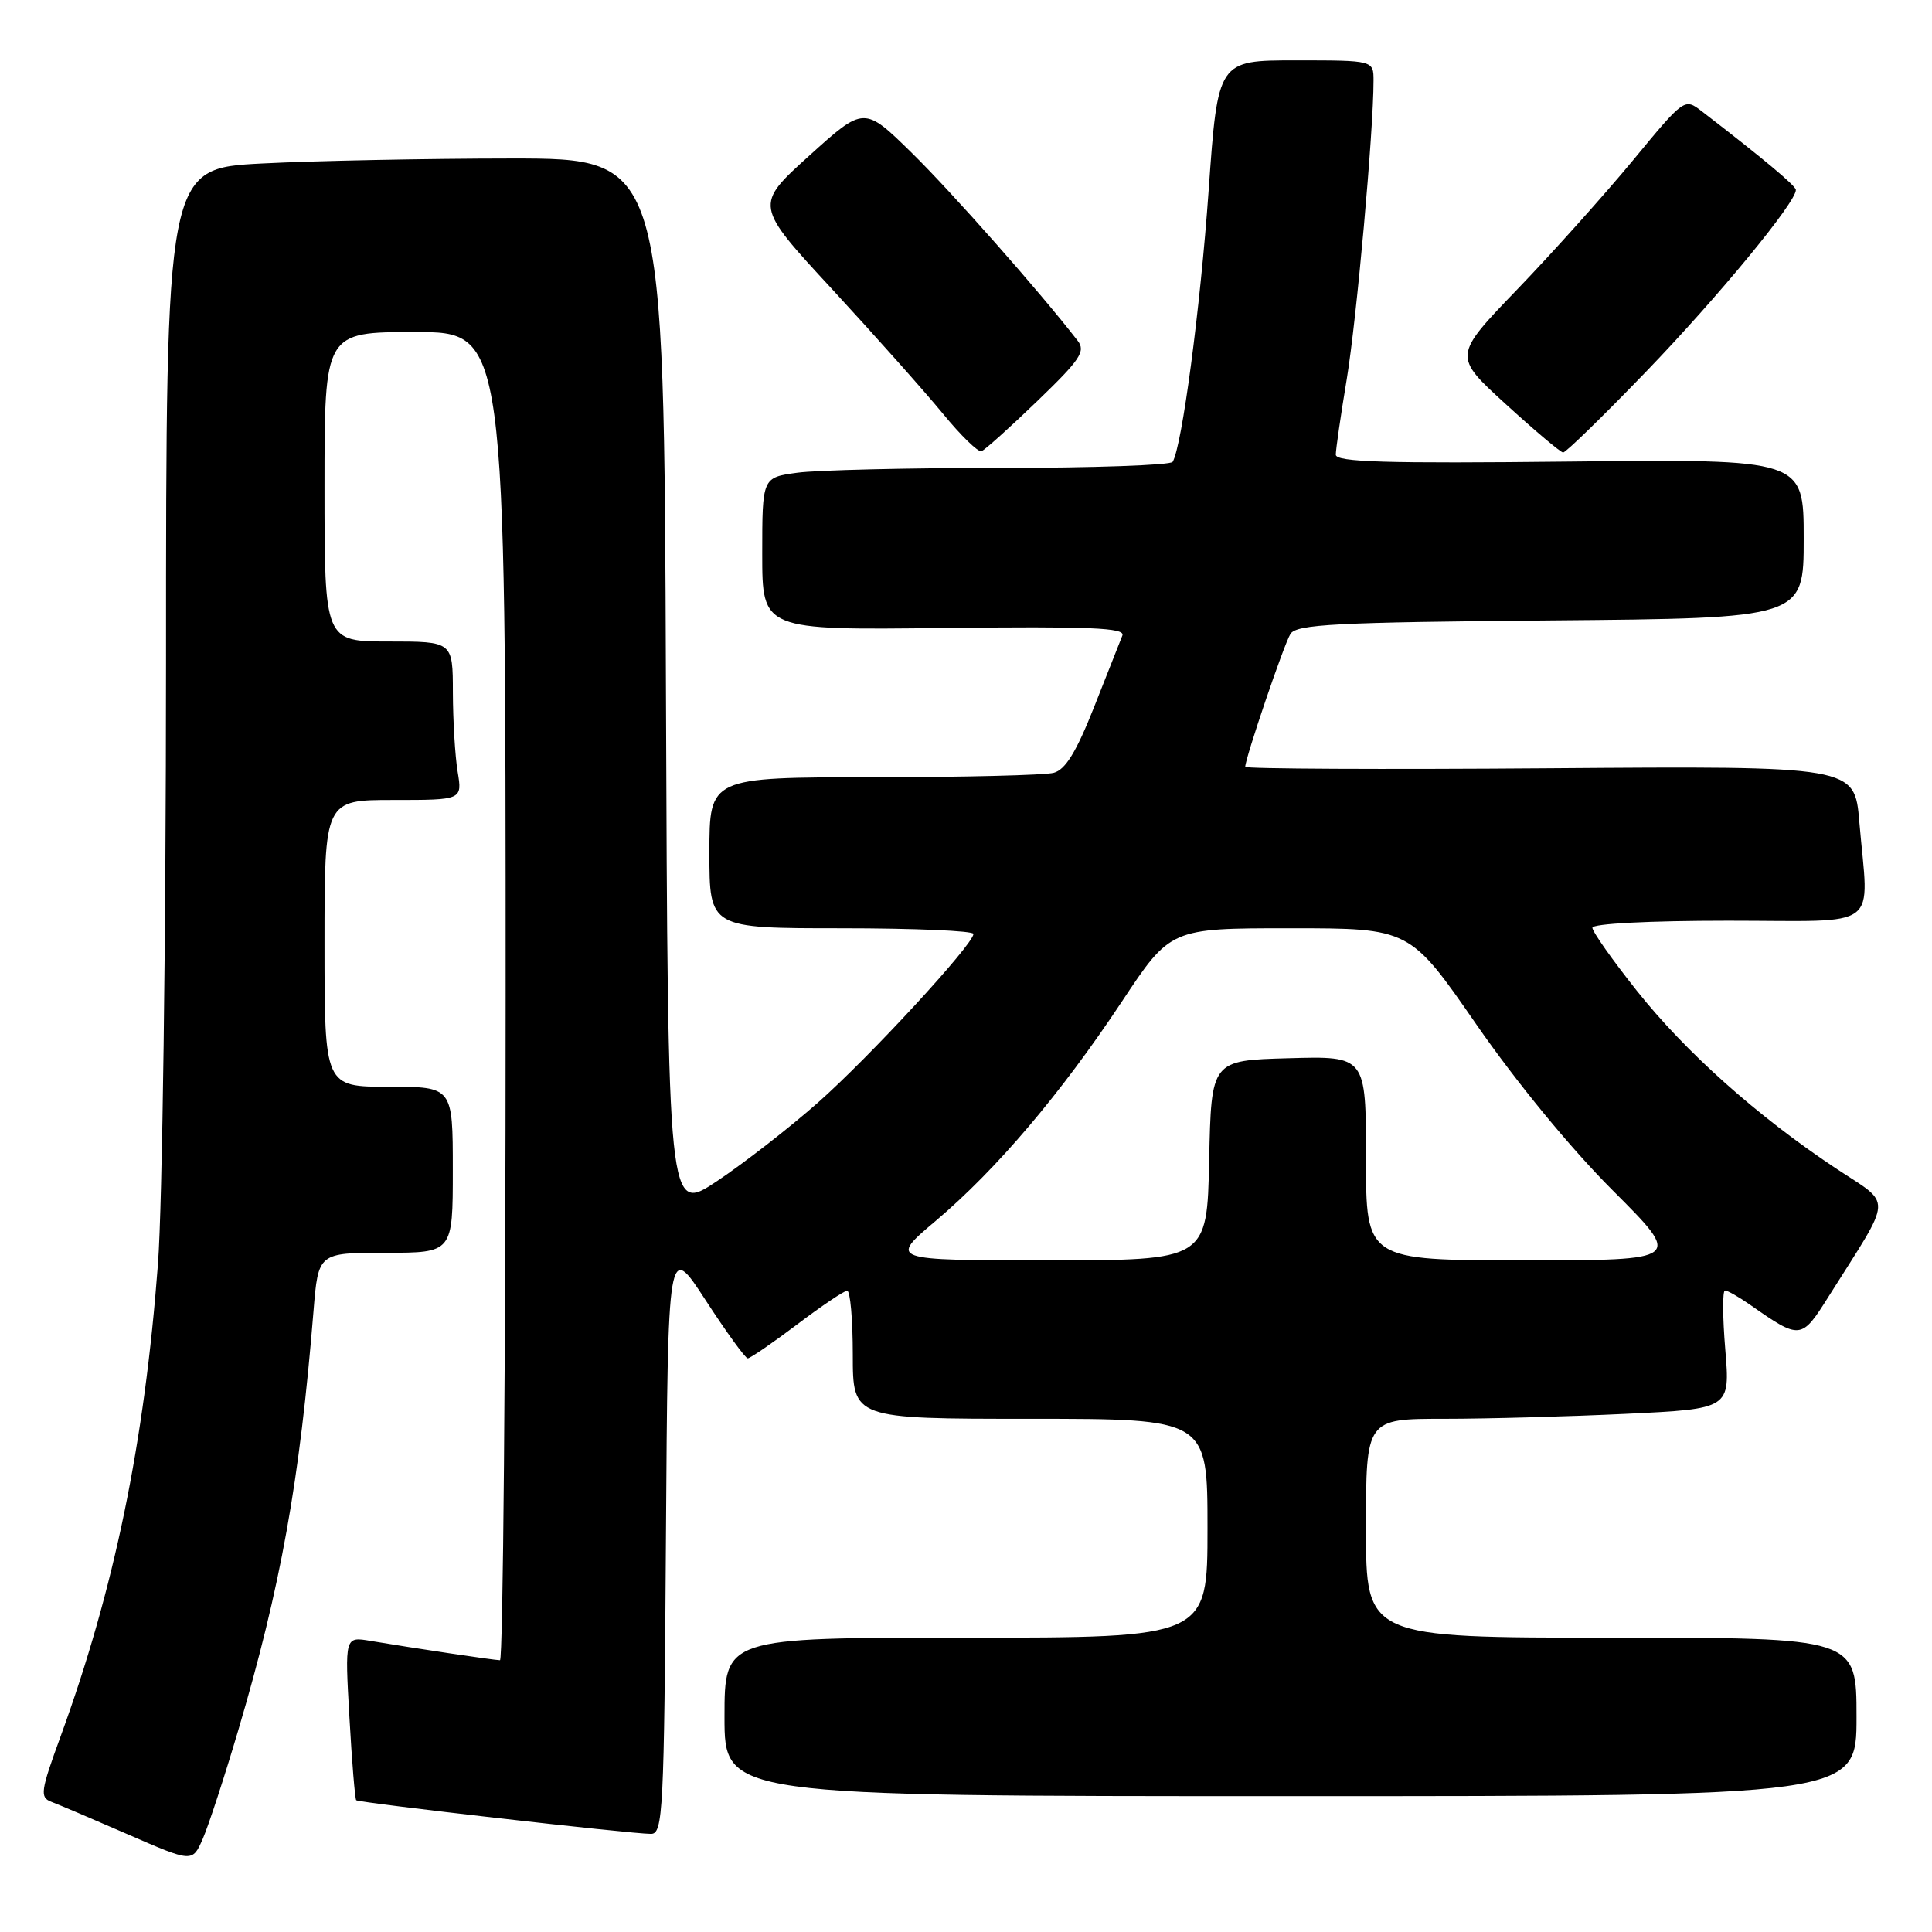 <?xml version="1.0" encoding="UTF-8" standalone="no"?>
<!DOCTYPE svg PUBLIC "-//W3C//DTD SVG 1.1//EN" "http://www.w3.org/Graphics/SVG/1.1/DTD/svg11.dtd" >
<svg xmlns="http://www.w3.org/2000/svg" xmlns:xlink="http://www.w3.org/1999/xlink" version="1.1" viewBox="0 0 256 256">
 <g >
 <path fill="currentColor"
d=" M 31.55 229.34 C 37.21 210.21 39.71 196.32 41.54 173.75 C 42.17 166.00 42.17 166.00 51.09 166.00 C 60.00 166.00 60.00 166.00 60.00 155.00 C 60.00 144.00 60.00 144.00 51.50 144.00 C 43.00 144.00 43.00 144.00 43.00 125.00 C 43.00 106.00 43.00 106.00 52.13 106.00 C 61.26 106.00 61.26 106.00 60.64 102.25 C 60.30 100.19 60.02 95.46 60.01 91.75 C 60.00 85.00 60.00 85.00 51.50 85.00 C 43.00 85.00 43.00 85.00 43.00 64.50 C 43.00 44.00 43.00 44.00 55.00 44.00 C 67.00 44.00 67.00 44.00 67.00 132.00 C 67.00 180.40 66.66 220.00 66.25 219.99 C 65.46 219.98 54.82 218.39 49.10 217.43 C 45.69 216.85 45.69 216.85 46.30 227.54 C 46.63 233.42 47.04 238.37 47.20 238.54 C 47.55 238.88 83.60 243.00 86.26 243.00 C 87.85 243.00 88.00 240.10 88.24 203.80 C 88.50 164.60 88.50 164.60 93.50 172.29 C 96.25 176.52 98.76 179.98 99.08 179.99 C 99.39 179.99 102.32 177.99 105.58 175.53 C 108.83 173.07 111.84 171.04 112.25 171.03 C 112.66 171.01 113.00 174.82 113.00 179.50 C 113.00 188.00 113.00 188.00 136.50 188.00 C 160.00 188.00 160.00 188.00 160.00 202.50 C 160.00 217.00 160.00 217.00 128.00 217.00 C 96.00 217.00 96.00 217.00 96.00 227.50 C 96.00 238.00 96.00 238.00 171.00 238.00 C 246.00 238.00 246.00 238.00 246.00 227.50 C 246.00 217.00 246.00 217.00 213.50 217.00 C 181.00 217.00 181.00 217.00 181.00 202.50 C 181.00 188.00 181.00 188.00 191.34 188.00 C 197.03 188.00 207.89 187.70 215.47 187.34 C 229.26 186.68 229.26 186.68 228.61 178.84 C 228.25 174.53 228.23 171.00 228.57 171.00 C 228.91 171.00 230.39 171.84 231.85 172.86 C 238.57 177.56 238.68 177.55 242.31 171.78 C 250.93 158.09 250.84 159.85 243.21 154.78 C 232.82 147.87 223.37 139.43 216.88 131.27 C 213.65 127.20 211.00 123.45 211.00 122.93 C 211.00 122.39 218.51 122.00 229.00 122.00 C 249.58 122.00 247.61 123.49 246.37 108.90 C 245.75 101.50 245.75 101.50 205.37 101.80 C 183.17 101.97 165.00 101.88 165.00 101.61 C 165.00 100.47 170.13 85.37 170.99 84.00 C 171.79 82.72 176.95 82.46 205.46 82.21 C 239.00 81.92 239.00 81.92 239.00 71.37 C 239.00 60.83 239.00 60.83 208.00 61.16 C 183.69 61.43 177.00 61.23 177.00 60.25 C 177.00 59.56 177.65 55.06 178.45 50.25 C 179.76 42.34 182.00 17.42 182.00 10.69 C 182.00 8.00 182.00 8.00 171.69 8.00 C 161.37 8.00 161.37 8.00 160.15 25.25 C 159.04 40.94 156.61 59.20 155.38 61.20 C 155.10 61.64 144.85 62.00 132.58 62.00 C 120.31 62.00 108.19 62.29 105.64 62.64 C 101.00 63.27 101.00 63.27 101.00 73.39 C 101.00 83.50 101.00 83.50 125.12 83.21 C 144.46 82.99 149.14 83.18 148.72 84.21 C 148.43 84.92 146.75 89.17 144.98 93.67 C 142.63 99.61 141.18 101.99 139.63 102.40 C 138.46 102.72 127.71 102.98 115.75 102.99 C 94.00 103.00 94.00 103.00 94.00 113.00 C 94.00 123.00 94.00 123.00 111.50 123.00 C 121.12 123.00 128.99 123.34 128.99 123.75 C 128.96 125.16 115.18 140.10 108.36 146.12 C 104.62 149.42 98.62 154.09 95.03 156.49 C 88.50 160.85 88.50 160.85 88.24 90.92 C 87.99 21.00 87.99 21.00 67.74 21.00 C 56.61 21.01 41.76 21.30 34.75 21.66 C 22.00 22.31 22.00 22.31 22.00 87.90 C 21.99 124.48 21.52 159.69 20.93 167.50 C 19.14 191.22 15.15 210.57 8.02 230.11 C 5.37 237.37 5.26 238.16 6.80 238.75 C 7.74 239.10 12.32 241.05 17.00 243.09 C 25.50 246.79 25.50 246.79 26.87 243.65 C 27.63 241.92 29.73 235.48 31.55 229.34 Z  M 137.45 53.14 C 143.15 47.65 143.89 46.55 142.79 45.14 C 137.79 38.67 126.12 25.46 120.84 20.28 C 114.50 14.06 114.50 14.06 107.24 20.62 C 99.97 27.19 99.97 27.19 110.28 38.34 C 115.94 44.48 122.53 51.88 124.92 54.79 C 127.30 57.70 129.61 59.95 130.05 59.79 C 130.49 59.63 133.82 56.64 137.45 53.14 Z  M 218.12 49.24 C 227.65 39.36 238.06 26.72 237.96 25.15 C 237.92 24.59 233.54 20.93 225.49 14.74 C 223.21 12.98 223.18 13.00 216.38 21.24 C 212.62 25.78 205.73 33.48 201.05 38.34 C 192.54 47.18 192.54 47.18 199.52 53.55 C 203.36 57.06 206.78 59.94 207.12 59.96 C 207.46 59.98 212.41 55.16 218.12 49.24 Z  M 124.00 161.76 C 132.04 154.96 140.56 144.92 148.63 132.75 C 155.09 123.00 155.09 123.00 170.95 123.00 C 186.81 123.00 186.81 123.00 195.63 135.75 C 200.93 143.40 208.15 152.20 213.71 157.75 C 222.96 167.00 222.96 167.00 201.98 167.00 C 181.00 167.00 181.00 167.00 181.00 153.47 C 181.00 139.93 181.00 139.93 170.75 140.22 C 160.50 140.50 160.50 140.50 160.22 153.75 C 159.94 167.00 159.94 167.00 138.87 167.00 C 117.80 167.00 117.80 167.00 124.00 161.76 Z "/>
</g>
</svg>